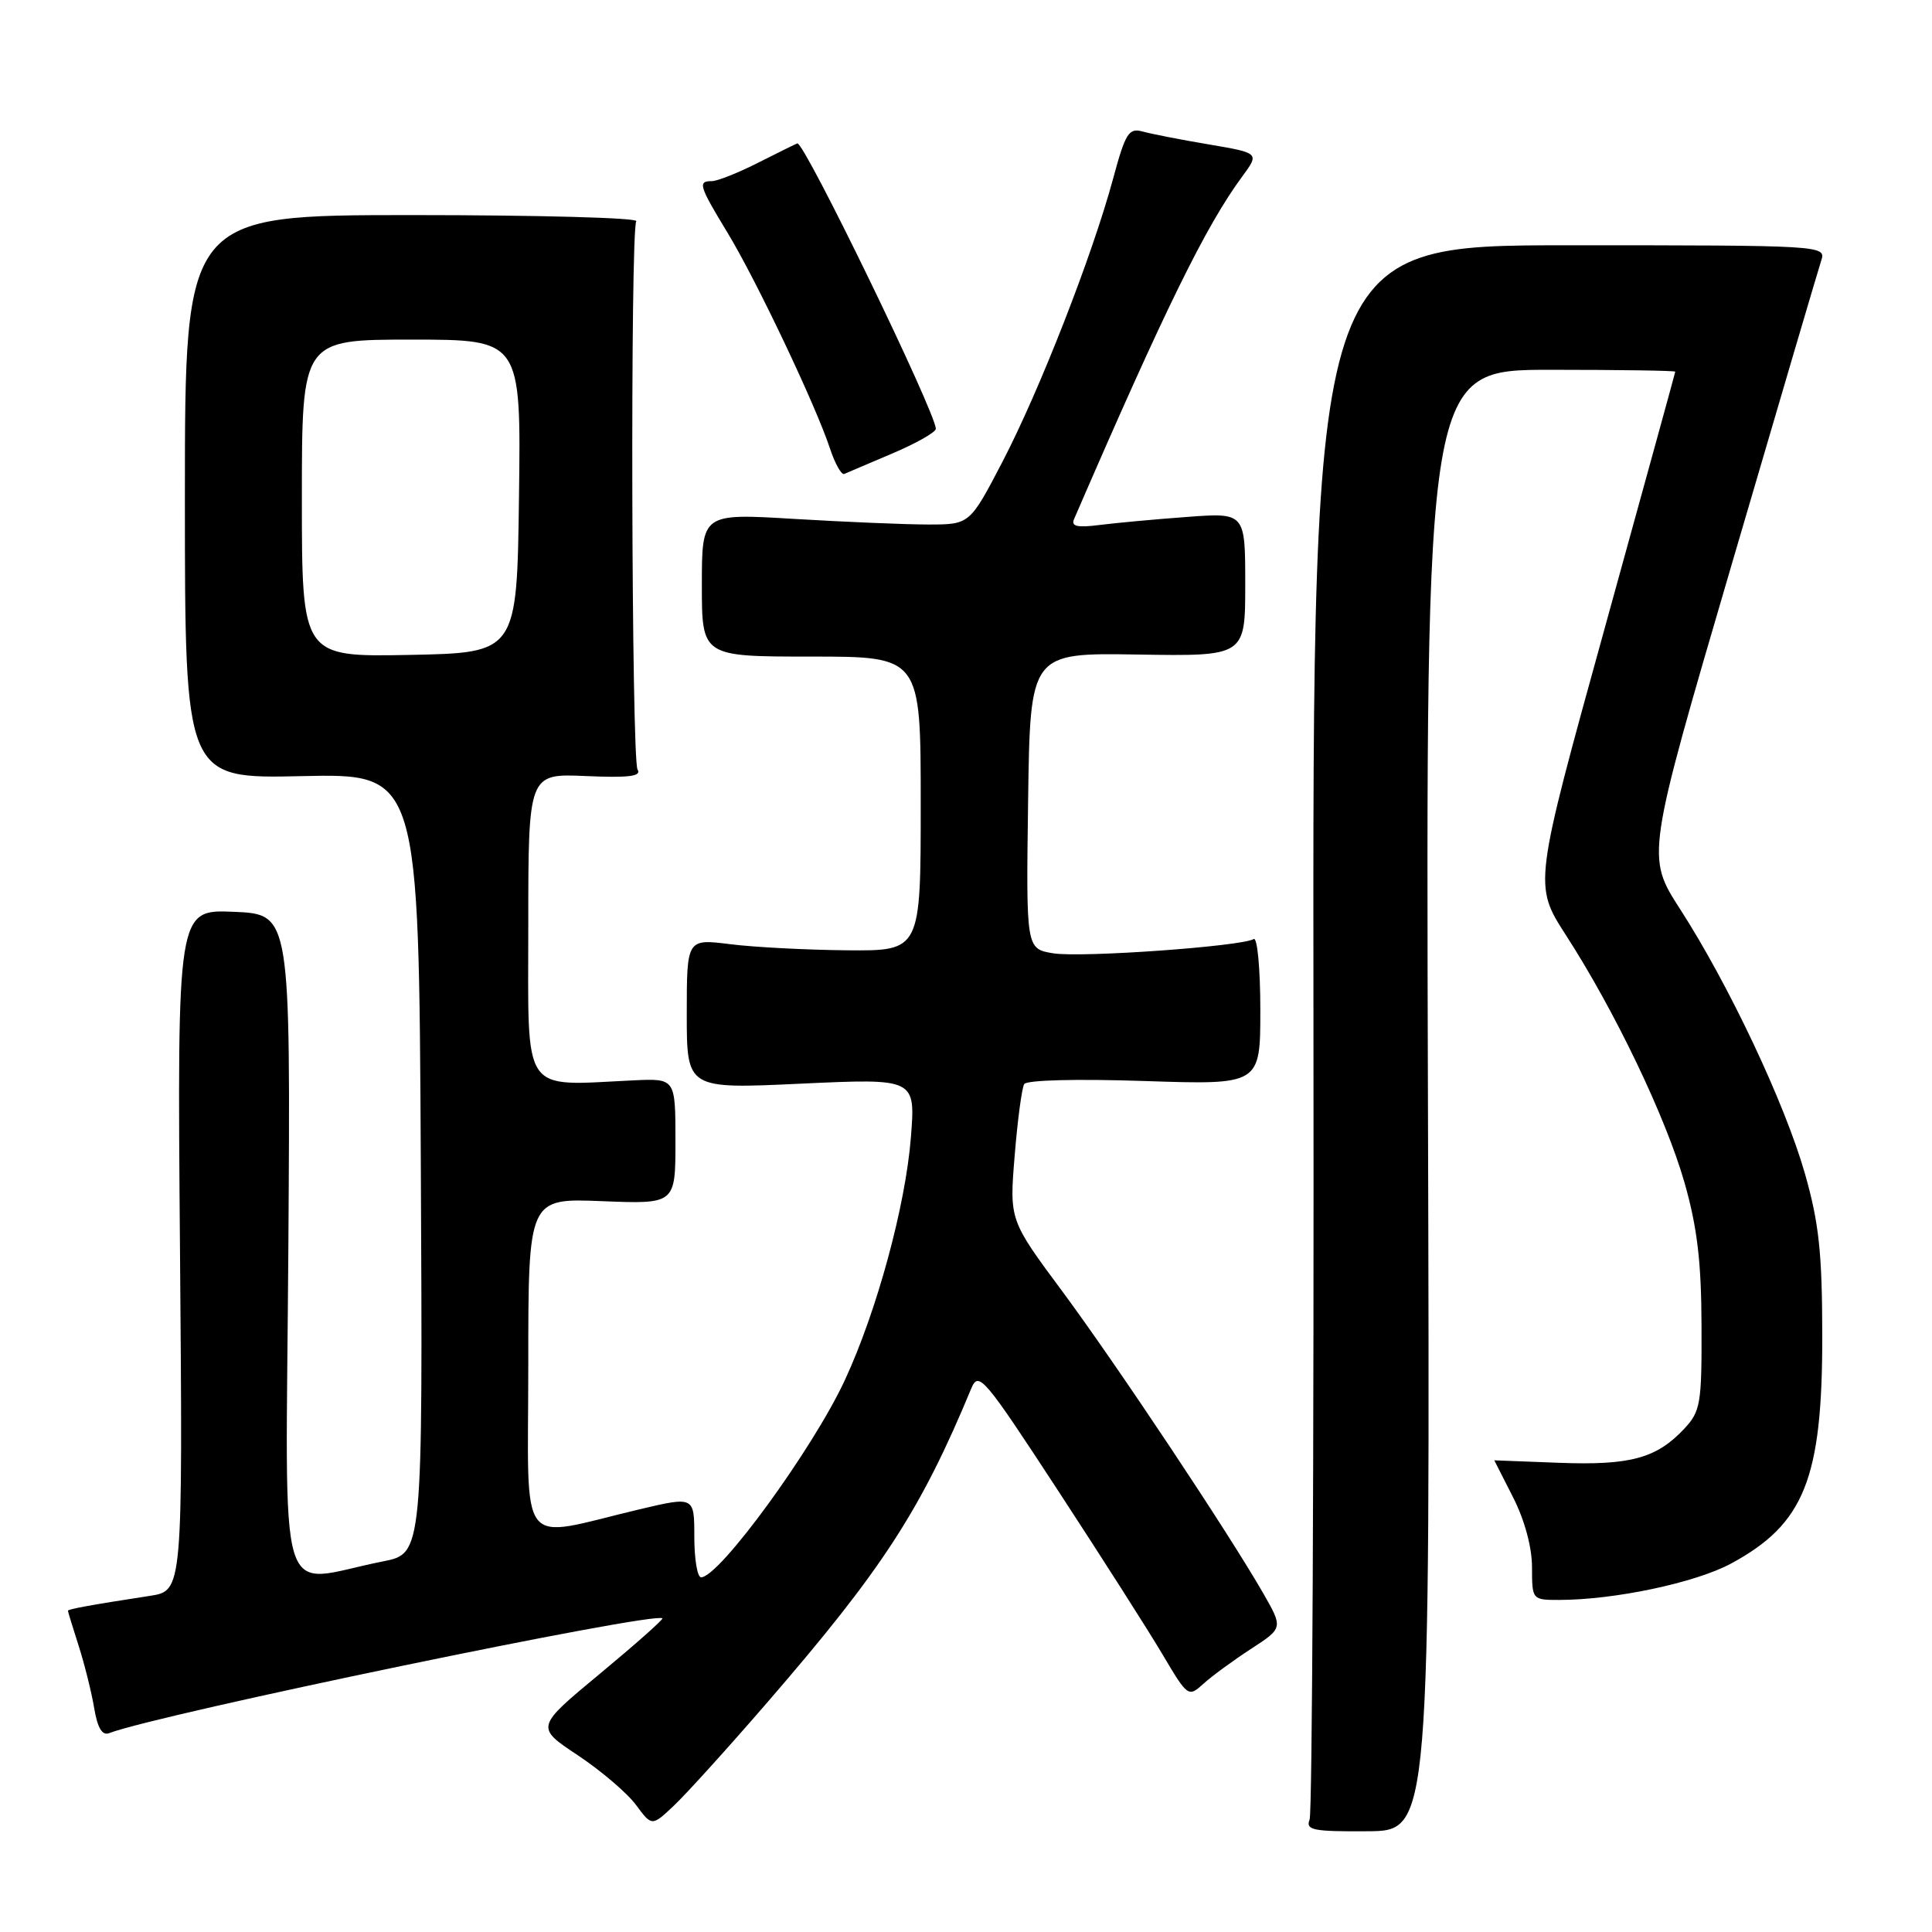 <?xml version="1.0" encoding="UTF-8" standalone="no"?>
<!DOCTYPE svg PUBLIC "-//W3C//DTD SVG 1.1//EN" "http://www.w3.org/Graphics/SVG/1.1/DTD/svg11.dtd" >
<svg xmlns="http://www.w3.org/2000/svg" xmlns:xlink="http://www.w3.org/1999/xlink" version="1.1" viewBox="0 0 256 256">
 <g >
 <path fill="currentColor"
d=" M 189.21 145.80 C 188.92 49.00 188.92 49.00 205.46 49.00 C 214.56 49.00 221.99 49.11 221.98 49.25 C 221.97 49.39 217.74 64.75 212.59 83.39 C 203.22 117.27 203.22 117.27 207.48 123.89 C 213.99 133.97 220.74 148.07 223.21 156.72 C 224.89 162.61 225.44 167.22 225.46 175.67 C 225.50 186.04 225.33 187.01 223.15 189.34 C 219.48 193.24 216.02 194.18 206.61 193.83 C 201.87 193.65 198.00 193.50 198.00 193.50 C 198.01 193.50 199.13 195.71 200.50 198.42 C 202.02 201.41 203.00 205.03 203.00 207.67 C 203.00 211.97 203.03 212.00 206.56 212.00 C 213.89 212.00 224.65 209.73 229.37 207.18 C 239.08 201.94 241.48 195.95 241.46 177.00 C 241.45 165.97 241.02 162.04 239.16 155.50 C 236.49 146.18 229.09 130.50 222.64 120.49 C 218.12 113.48 218.12 113.48 229.40 74.99 C 235.60 53.82 240.97 35.60 241.33 34.50 C 241.97 32.53 241.53 32.50 207.95 32.50 C 173.92 32.50 173.92 32.50 174.04 136.00 C 174.11 192.93 173.88 240.22 173.53 241.10 C 172.98 242.50 173.98 242.70 181.20 242.65 C 189.50 242.60 189.50 242.60 189.21 145.80 Z  M 101.74 225.50 C 116.91 207.96 121.99 200.15 128.69 184.00 C 129.67 181.64 130.32 182.40 140.19 197.50 C 145.94 206.30 152.18 216.07 154.04 219.22 C 157.39 224.87 157.46 224.92 159.47 223.10 C 160.58 222.09 163.42 220.01 165.76 218.49 C 170.02 215.72 170.02 215.72 167.38 211.11 C 162.75 203.05 147.97 180.84 140.74 171.08 C 133.75 161.66 133.75 161.66 134.45 153.12 C 134.83 148.43 135.40 144.17 135.71 143.65 C 136.05 143.11 142.63 142.94 151.64 143.24 C 167.00 143.75 167.00 143.75 167.00 133.82 C 167.00 128.35 166.60 124.13 166.12 124.43 C 164.54 125.40 143.28 126.92 139.57 126.32 C 135.96 125.73 135.96 125.73 136.23 106.12 C 136.50 86.50 136.50 86.50 150.75 86.73 C 165.00 86.96 165.00 86.96 165.00 77.44 C 165.00 67.92 165.00 67.92 157.25 68.50 C 152.99 68.81 147.76 69.30 145.63 69.57 C 142.73 69.94 141.90 69.74 142.32 68.78 C 154.34 41.00 159.77 29.94 164.60 23.39 C 166.89 20.28 166.89 20.28 160.20 19.14 C 156.51 18.52 152.56 17.75 151.42 17.43 C 149.57 16.92 149.13 17.61 147.49 23.68 C 144.74 33.85 137.77 51.69 132.85 61.15 C 128.50 69.50 128.50 69.50 123.00 69.50 C 119.97 69.50 111.99 69.16 105.25 68.76 C 93.00 68.02 93.00 68.02 93.00 77.51 C 93.00 87.00 93.00 87.00 107.50 87.00 C 122.00 87.00 122.00 87.00 122.00 106.50 C 122.00 126.00 122.00 126.00 112.25 125.92 C 106.89 125.87 99.91 125.51 96.75 125.11 C 91.00 124.39 91.00 124.39 91.00 134.35 C 91.00 144.30 91.00 144.30 106.15 143.59 C 121.31 142.89 121.31 142.89 120.70 150.69 C 119.99 159.75 116.19 173.74 111.94 182.89 C 107.71 192.00 95.31 209.00 92.90 209.00 C 92.40 209.00 92.00 206.59 92.00 203.64 C 92.00 198.28 92.00 198.28 84.75 199.99 C 68.32 203.88 70.00 206.05 70.00 180.93 C 70.00 158.77 70.00 158.77 79.75 159.16 C 89.50 159.55 89.50 159.55 89.50 151.22 C 89.50 142.90 89.50 142.90 84.00 143.15 C 68.93 143.86 70.00 145.42 70.00 122.75 C 70.00 102.50 70.00 102.50 77.61 102.83 C 83.32 103.08 85.04 102.87 84.48 101.97 C 83.67 100.66 83.50 30.61 84.31 29.31 C 84.58 28.86 71.24 28.50 54.65 28.50 C 24.50 28.50 24.50 28.50 24.50 65.84 C 24.50 103.19 24.50 103.19 40.00 102.84 C 55.50 102.50 55.50 102.50 55.76 154.18 C 56.02 205.85 56.02 205.85 50.76 206.89 C 36.37 209.72 37.88 214.74 38.21 165.19 C 38.50 121.14 38.50 121.14 30.99 120.82 C 23.48 120.50 23.48 120.50 23.85 165.64 C 24.22 210.79 24.22 210.79 19.86 211.46 C 12.05 212.66 9.00 213.22 9.00 213.43 C 9.00 213.55 9.64 215.64 10.42 218.07 C 11.20 220.51 12.13 224.23 12.48 226.33 C 12.92 228.96 13.54 230.01 14.46 229.65 C 20.97 227.15 86.81 213.49 87.77 214.44 C 87.91 214.58 84.19 217.88 79.49 221.78 C 70.95 228.86 70.95 228.86 76.56 232.58 C 79.64 234.63 83.11 237.59 84.27 239.16 C 86.38 242.01 86.38 242.01 89.30 239.25 C 90.91 237.74 96.51 231.55 101.74 225.50 Z  M 118.28 60.07 C 121.43 58.73 124.00 57.27 124.00 56.82 C 124.00 54.69 106.68 18.98 105.66 19.00 C 105.57 19.01 103.29 20.13 100.58 21.50 C 97.87 22.88 95.06 24.00 94.33 24.00 C 92.43 24.00 92.61 24.59 96.42 30.87 C 100.22 37.13 108.08 53.69 109.97 59.41 C 110.64 61.44 111.50 62.97 111.87 62.80 C 112.25 62.64 115.13 61.40 118.28 60.07 Z  M 40.00 66.03 C 40.00 45.00 40.00 45.00 54.52 45.00 C 69.04 45.00 69.04 45.00 68.77 65.75 C 68.50 86.50 68.50 86.50 54.25 86.78 C 40.00 87.05 40.00 87.05 40.00 66.03 Z "/>
</g>
</svg>